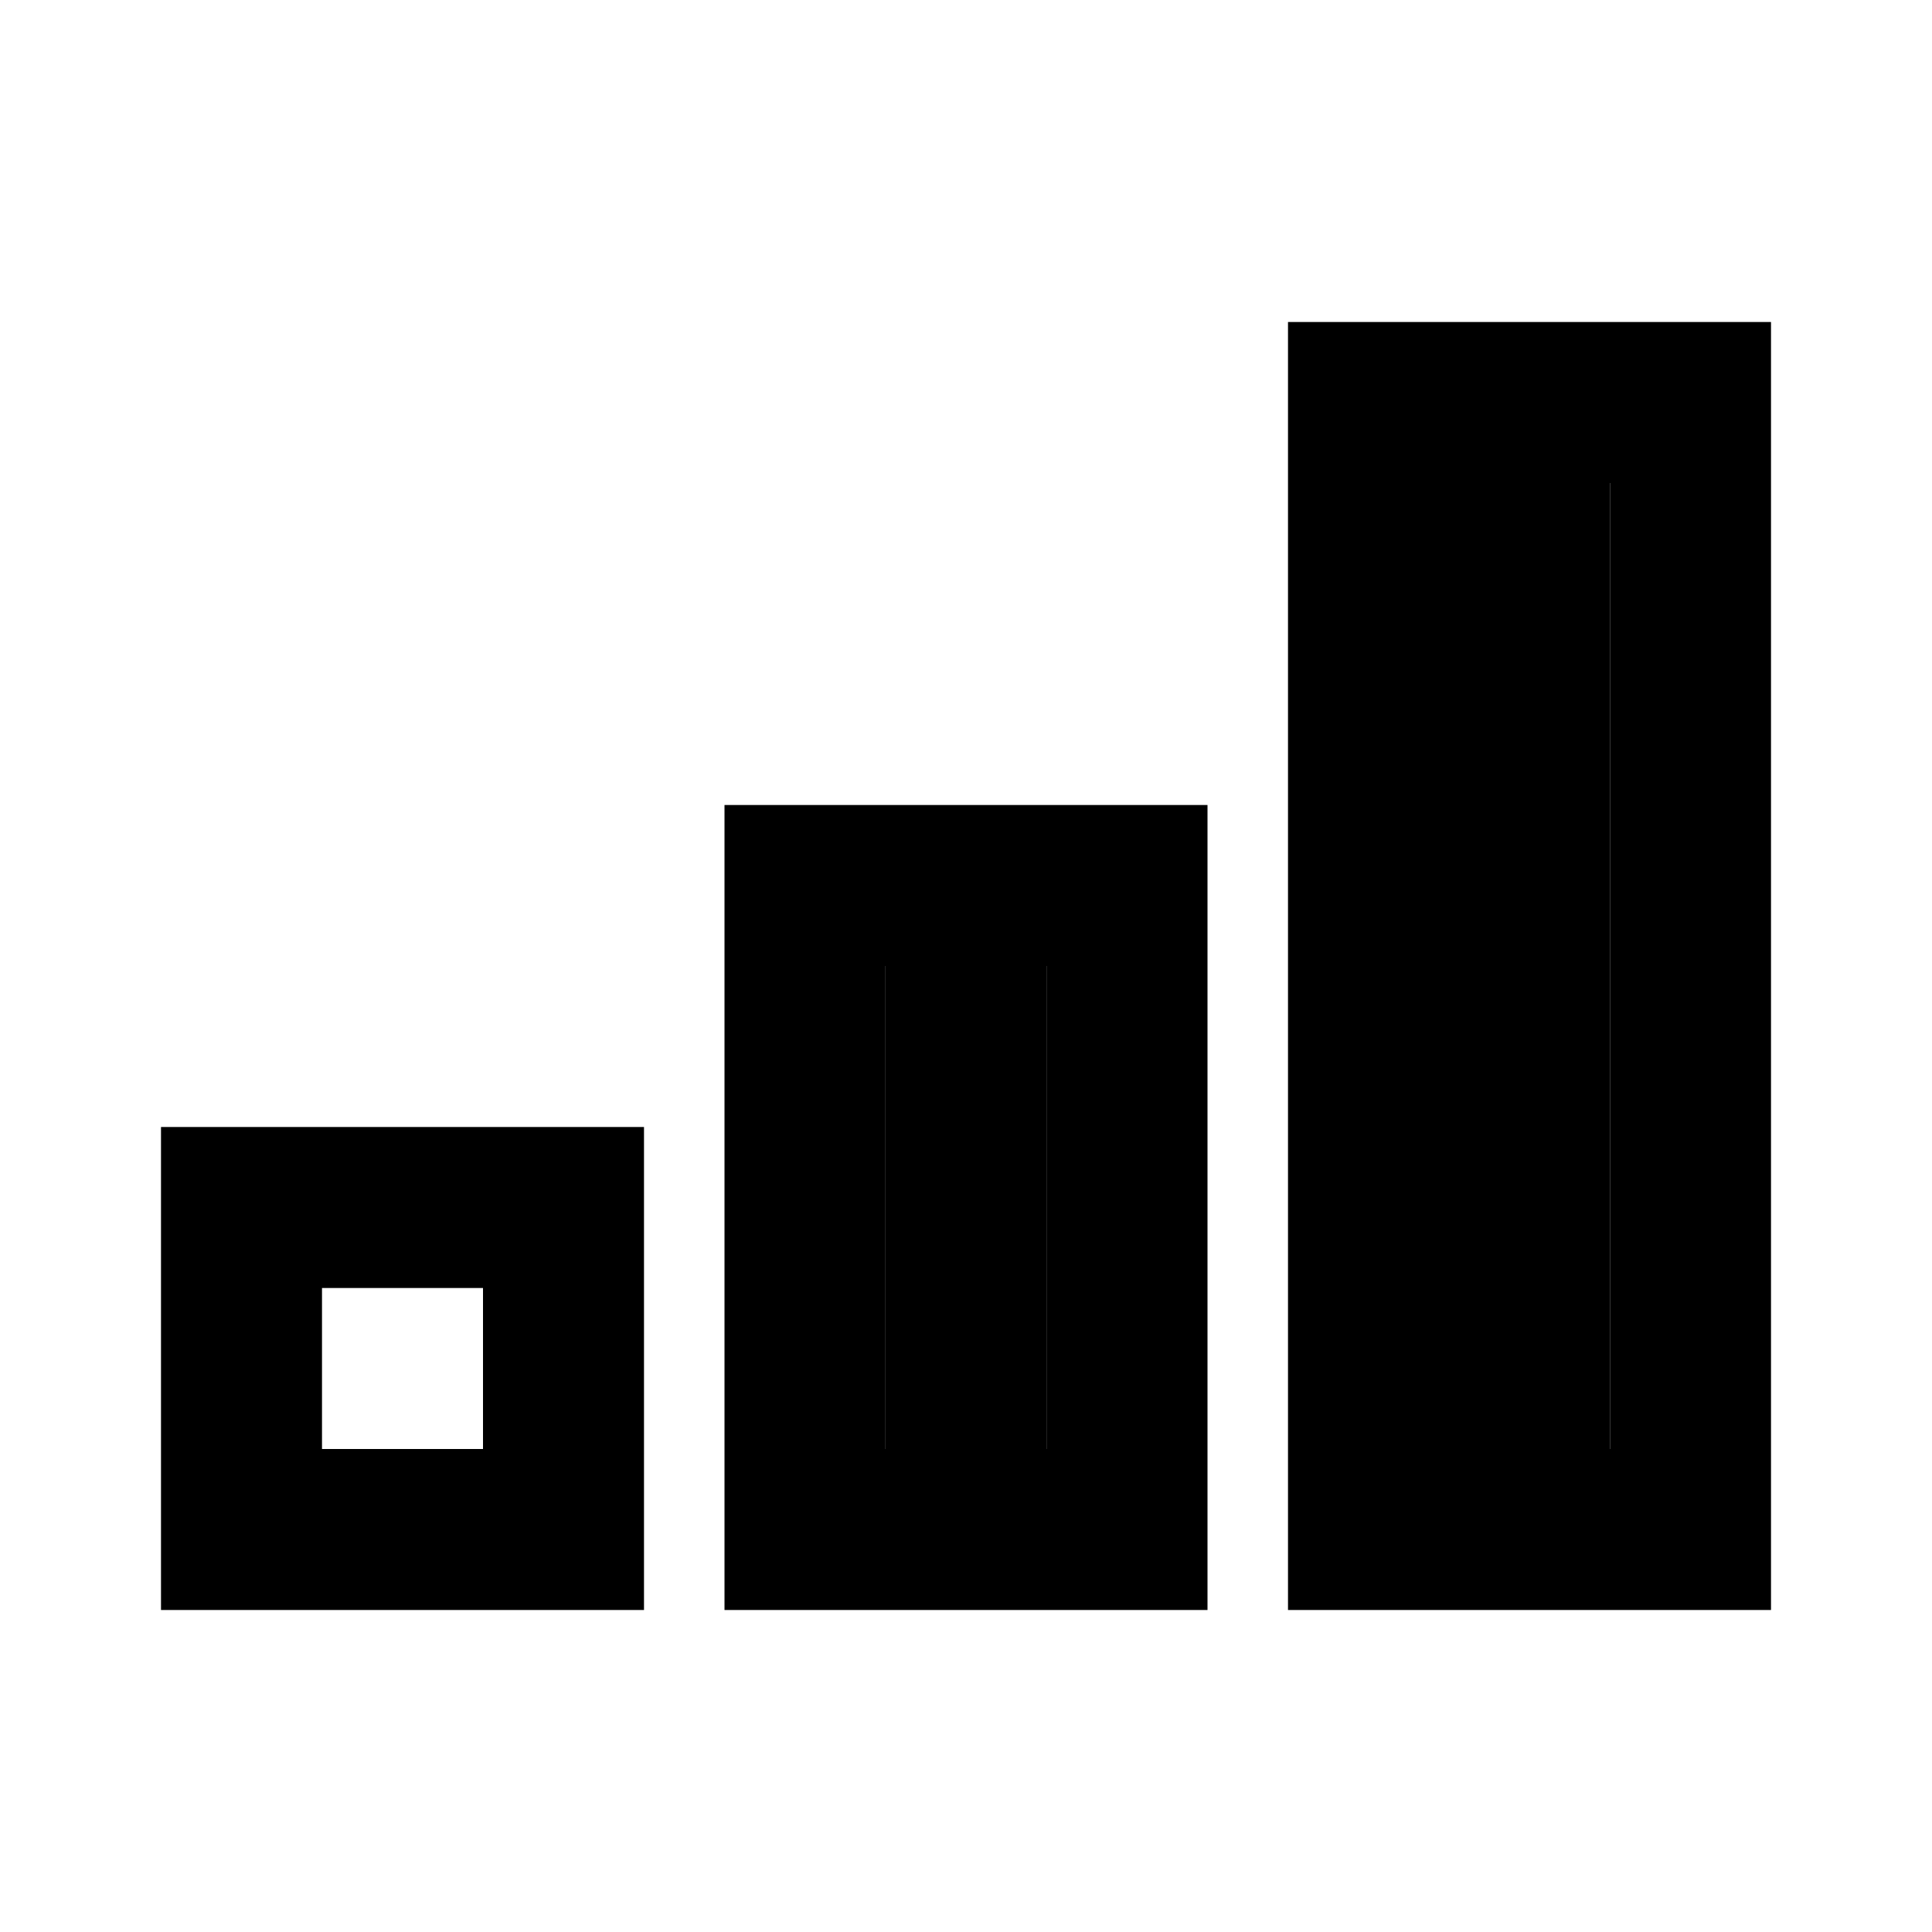 <svg width="24" height="24" viewBox="0 0 24 24" fill="none" xmlns="http://www.w3.org/2000/svg">
<rect x="11" y="12" width="2" height="6" fill="black"/>
<rect x="18" y="6" width="2" height="12" fill="black"/>
<path fill-rule="evenodd" clip-rule="evenodd" d="M16 20H22V4H16V20ZM18 6H20V18H18V6ZM9 10V20H15V10H9ZM11 18V12H13V18H11ZM2 14H8V20H2V14ZM6 16H4V18H6V16Z" fill="black"/>
</svg>
